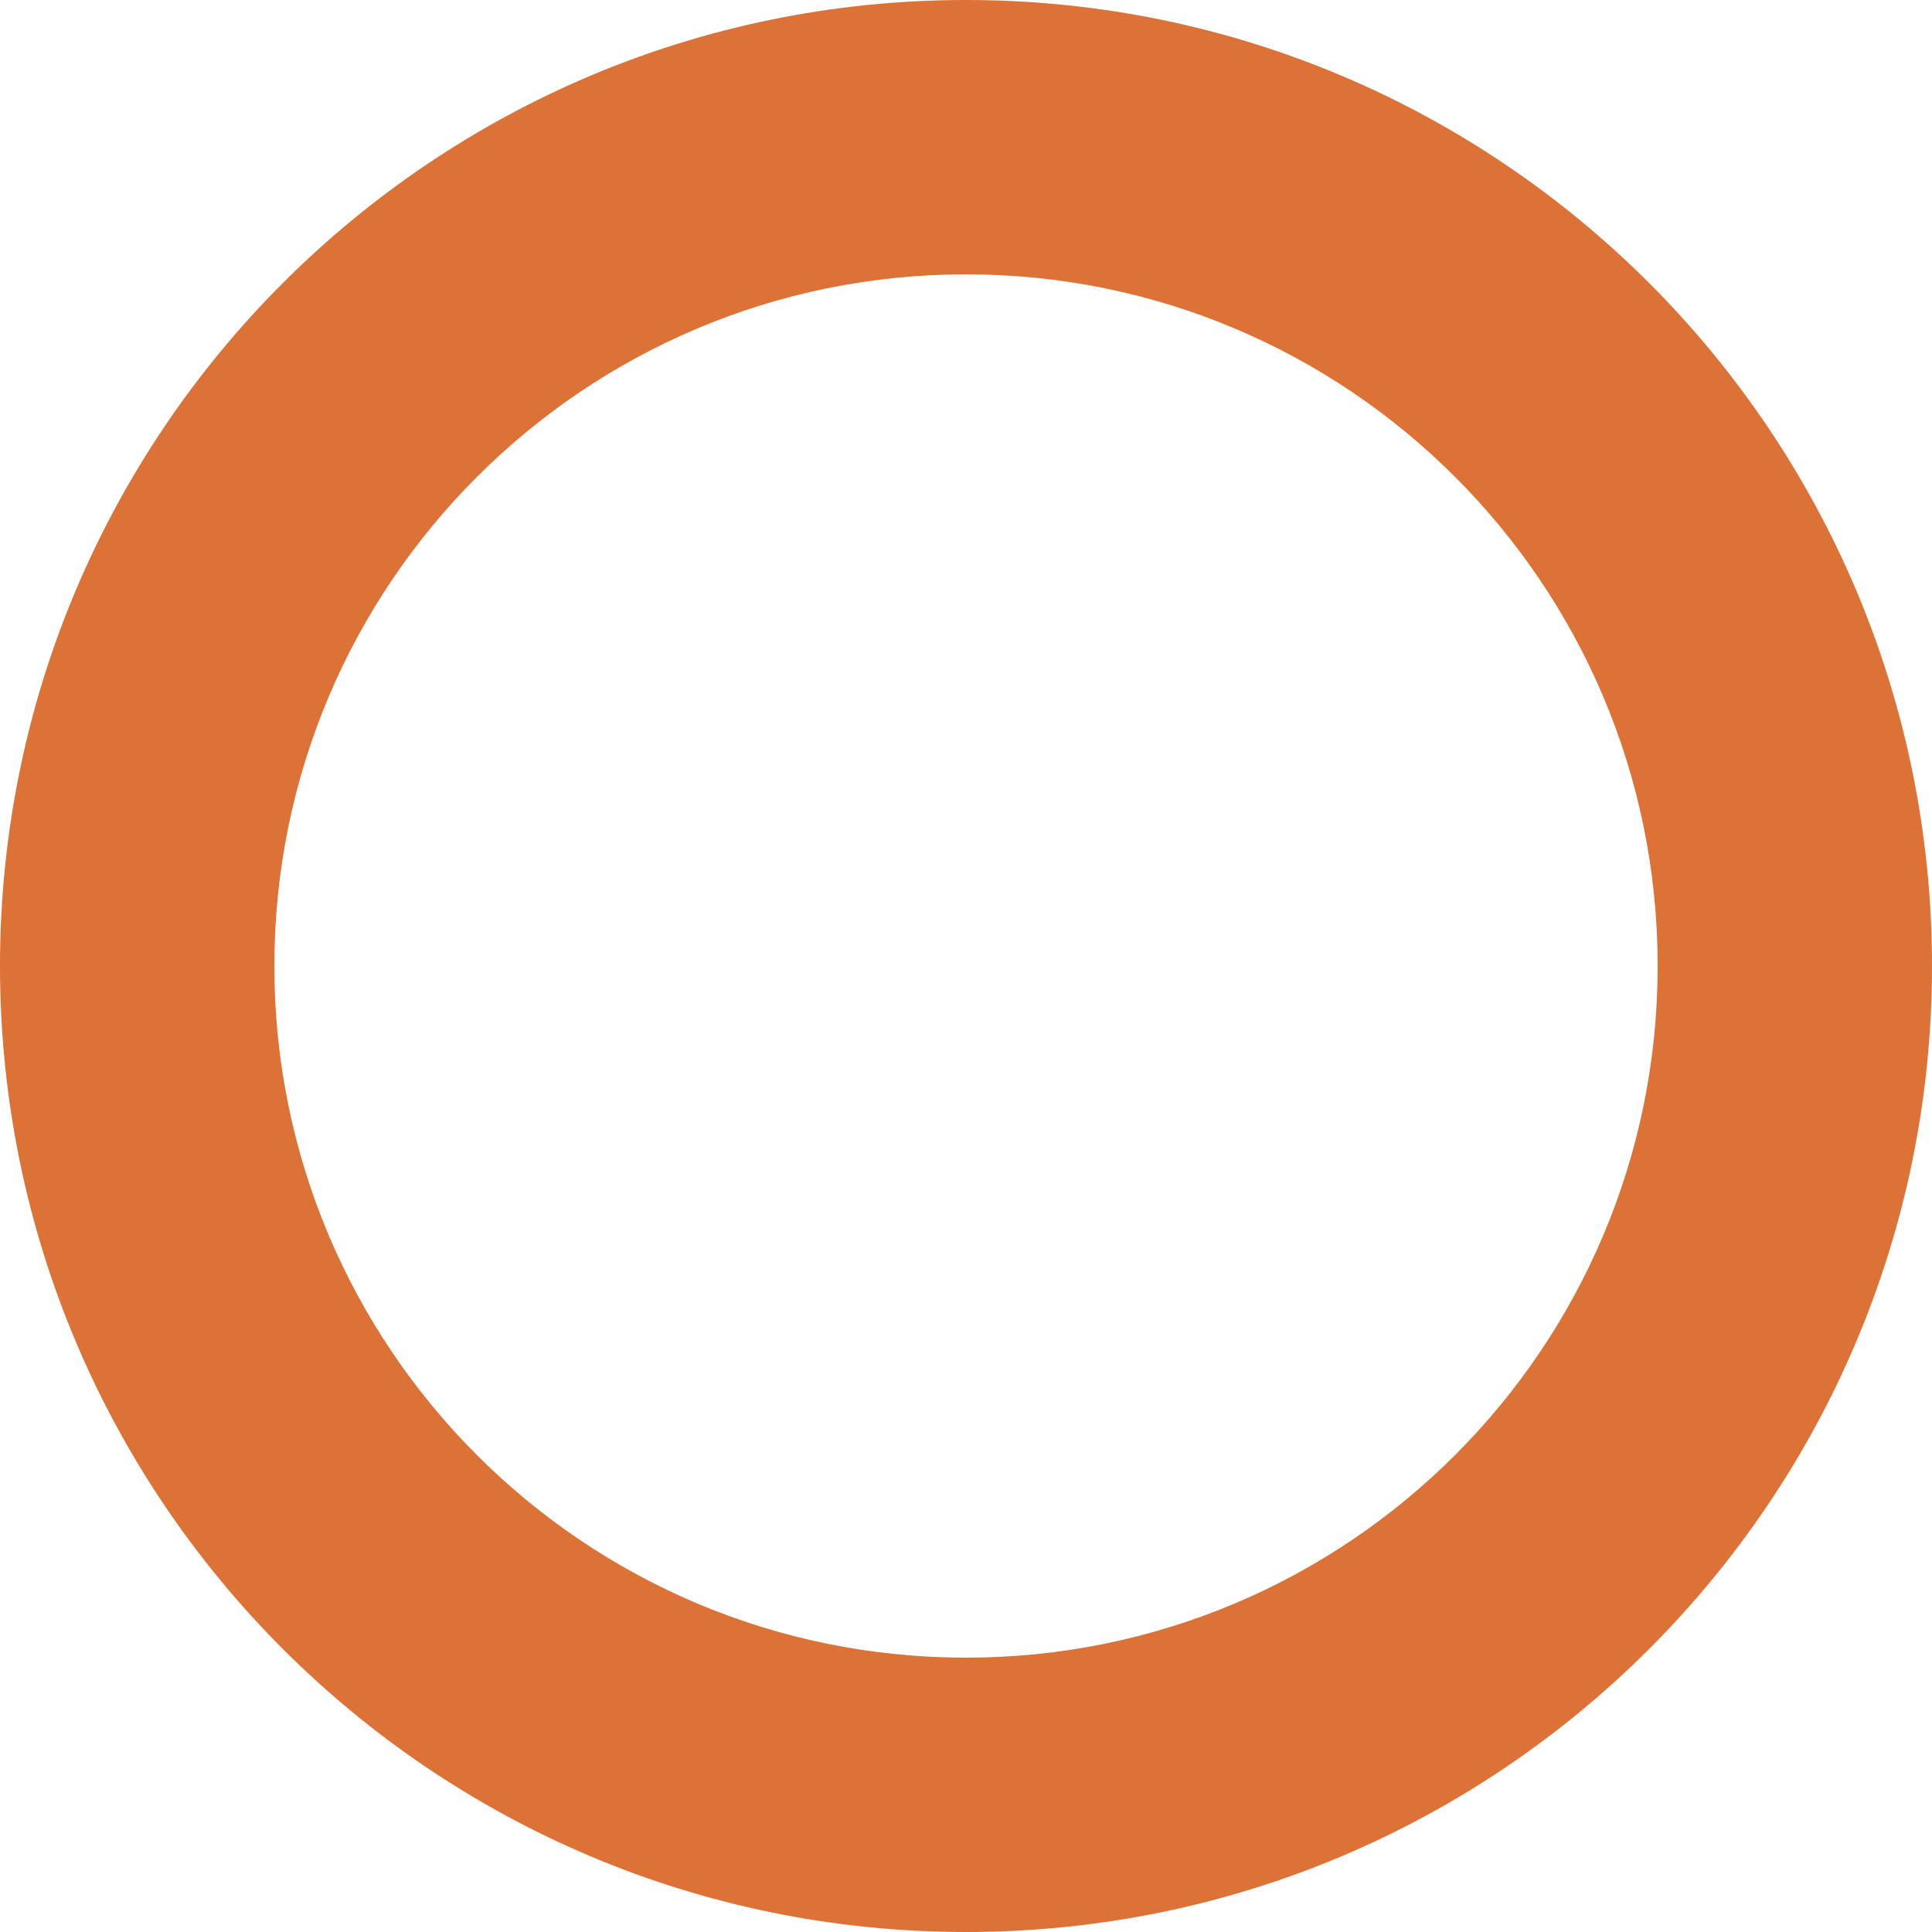<svg width="50" height="50" viewBox="0 0 50 50" fill="none" xmlns="http://www.w3.org/2000/svg">
<path d="M50 25C50 38.807 38.807 50 25 50C11.193 50 0 38.807 0 25C0 11.193 11.193 0 25 0C38.807 0 50 11.193 50 25ZM7.1 25C7.1 34.886 15.114 42.9 25 42.9C34.886 42.9 42.9 34.886 42.9 25C42.9 15.114 34.886 7.1 25 7.1C15.114 7.1 7.1 15.114 7.1 25Z" fill="#DD7236"/>
</svg>
